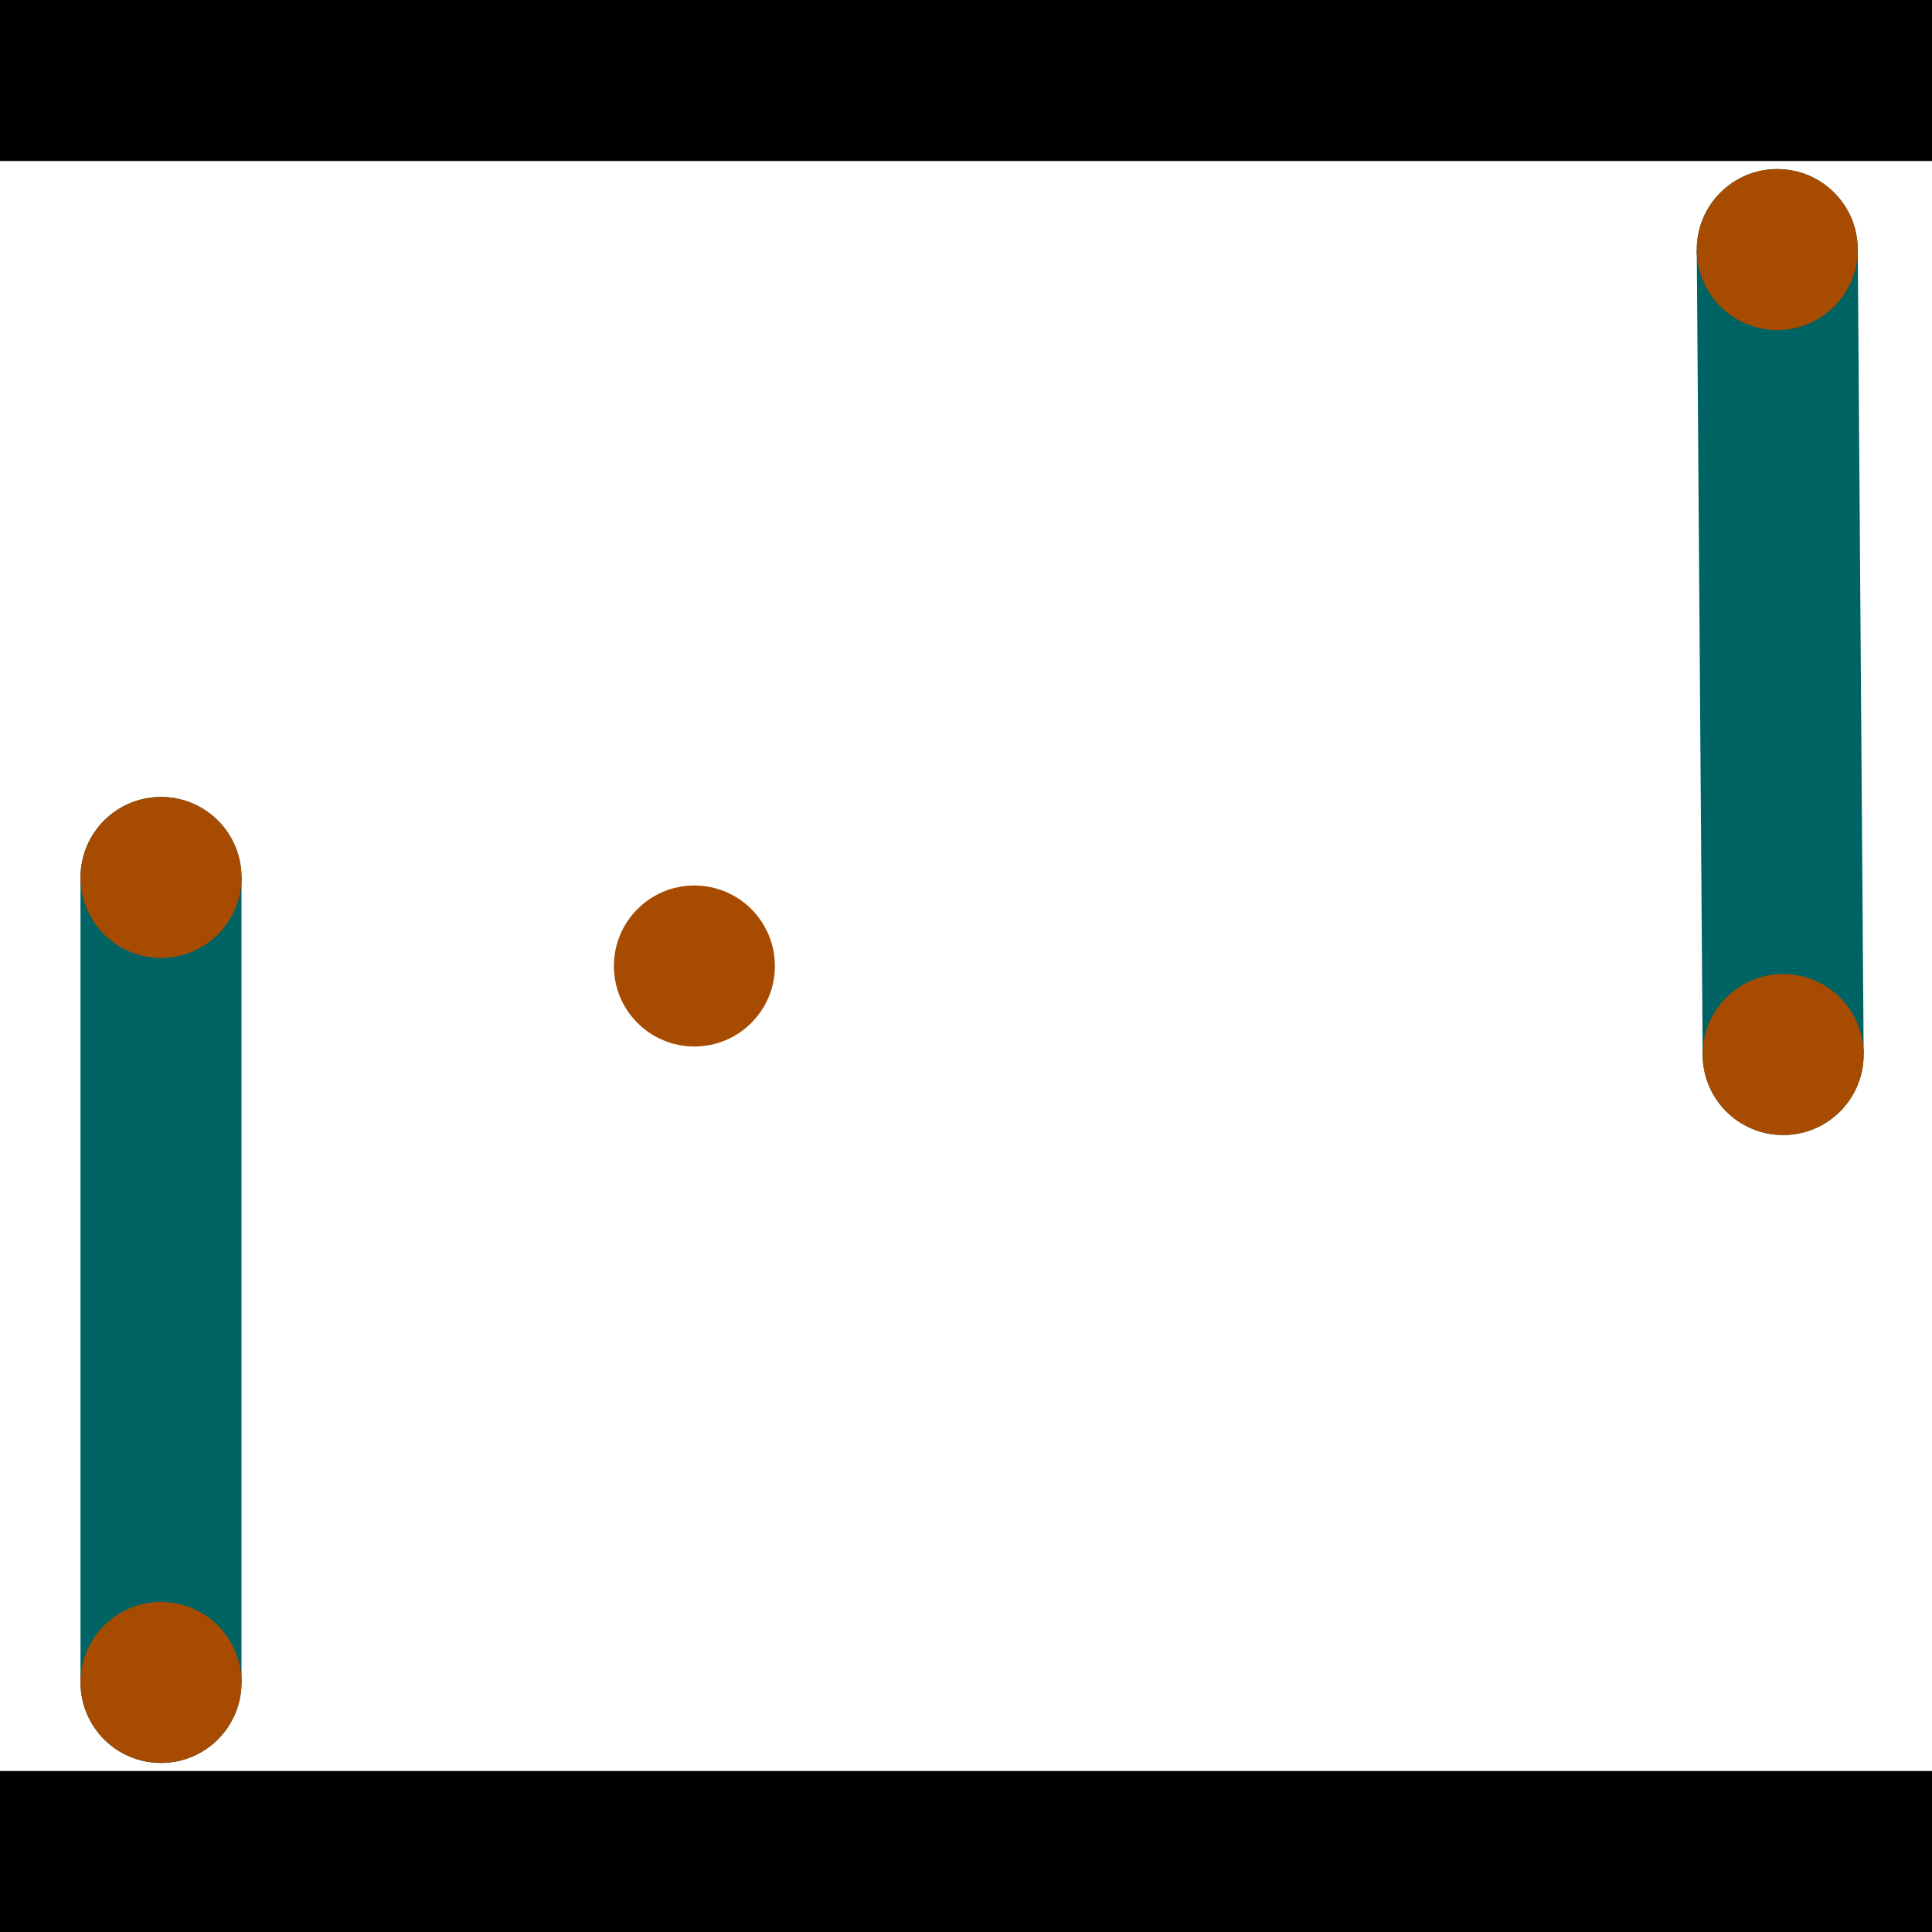 <?xml version="1.0" encoding="utf-8"?> <!-- Generator: Adobe Illustrator 13.0.0, SVG Export Plug-In . SVG Version: 6.00 Build 14948)  --> <svg version="1.2" baseProfile="tiny" id="Layer_1" xmlns="http://www.w3.org/2000/svg" xmlns:xlink="http://www.w3.org/1999/xlink" x="0px" y="0px" width="512px" height="512px" viewBox="0 0 512 512" xml:space="preserve">
<rect x="0" y="0" width="512" height="512" fill="#333333" stroke="none"/>
<polygon points="0,0 512,0 512,512 0,512" style="fill:#ffffff; stroke:#000000;stroke-width:0"/>
<polygon points="21.333,232.533 64,232.533 64,445.867 21.333,445.867" style="fill:#006363; stroke:#000000;stroke-width:0"/>
<circle fill="#006363" stroke="#006363" stroke-width="0" cx="42.667" cy="232.533" r="21.333"/>
<circle fill="#006363" stroke="#006363" stroke-width="0" cx="42.667" cy="445.867" r="21.333"/>
<polygon points="449.66,66.292 492.325,65.98 493.887,279.308 451.221,279.62" style="fill:#006363; stroke:#000000;stroke-width:0"/>
<circle fill="#006363" stroke="#006363" stroke-width="0" cx="470.992" cy="66.136" r="21.333"/>
<circle fill="#006363" stroke="#006363" stroke-width="0" cx="472.554" cy="279.464" r="21.333"/>
<polygon points="1256,469.333 256,1469.33 -744,469.333" style="fill:#000000; stroke:#000000;stroke-width:0"/>
<polygon points="-744,42.667 256,-957.333 1256,42.667" style="fill:#000000; stroke:#000000;stroke-width:0"/>
<circle fill="#a64b00" stroke="#a64b00" stroke-width="0" cx="42.667" cy="232.533" r="21.333"/>
<circle fill="#a64b00" stroke="#a64b00" stroke-width="0" cx="42.667" cy="445.867" r="21.333"/>
<circle fill="#a64b00" stroke="#a64b00" stroke-width="0" cx="470.992" cy="66.136" r="21.333"/>
<circle fill="#a64b00" stroke="#a64b00" stroke-width="0" cx="472.554" cy="279.464" r="21.333"/>
<circle fill="#a64b00" stroke="#a64b00" stroke-width="0" cx="184.023" cy="256" r="21.333"/>
</svg>
